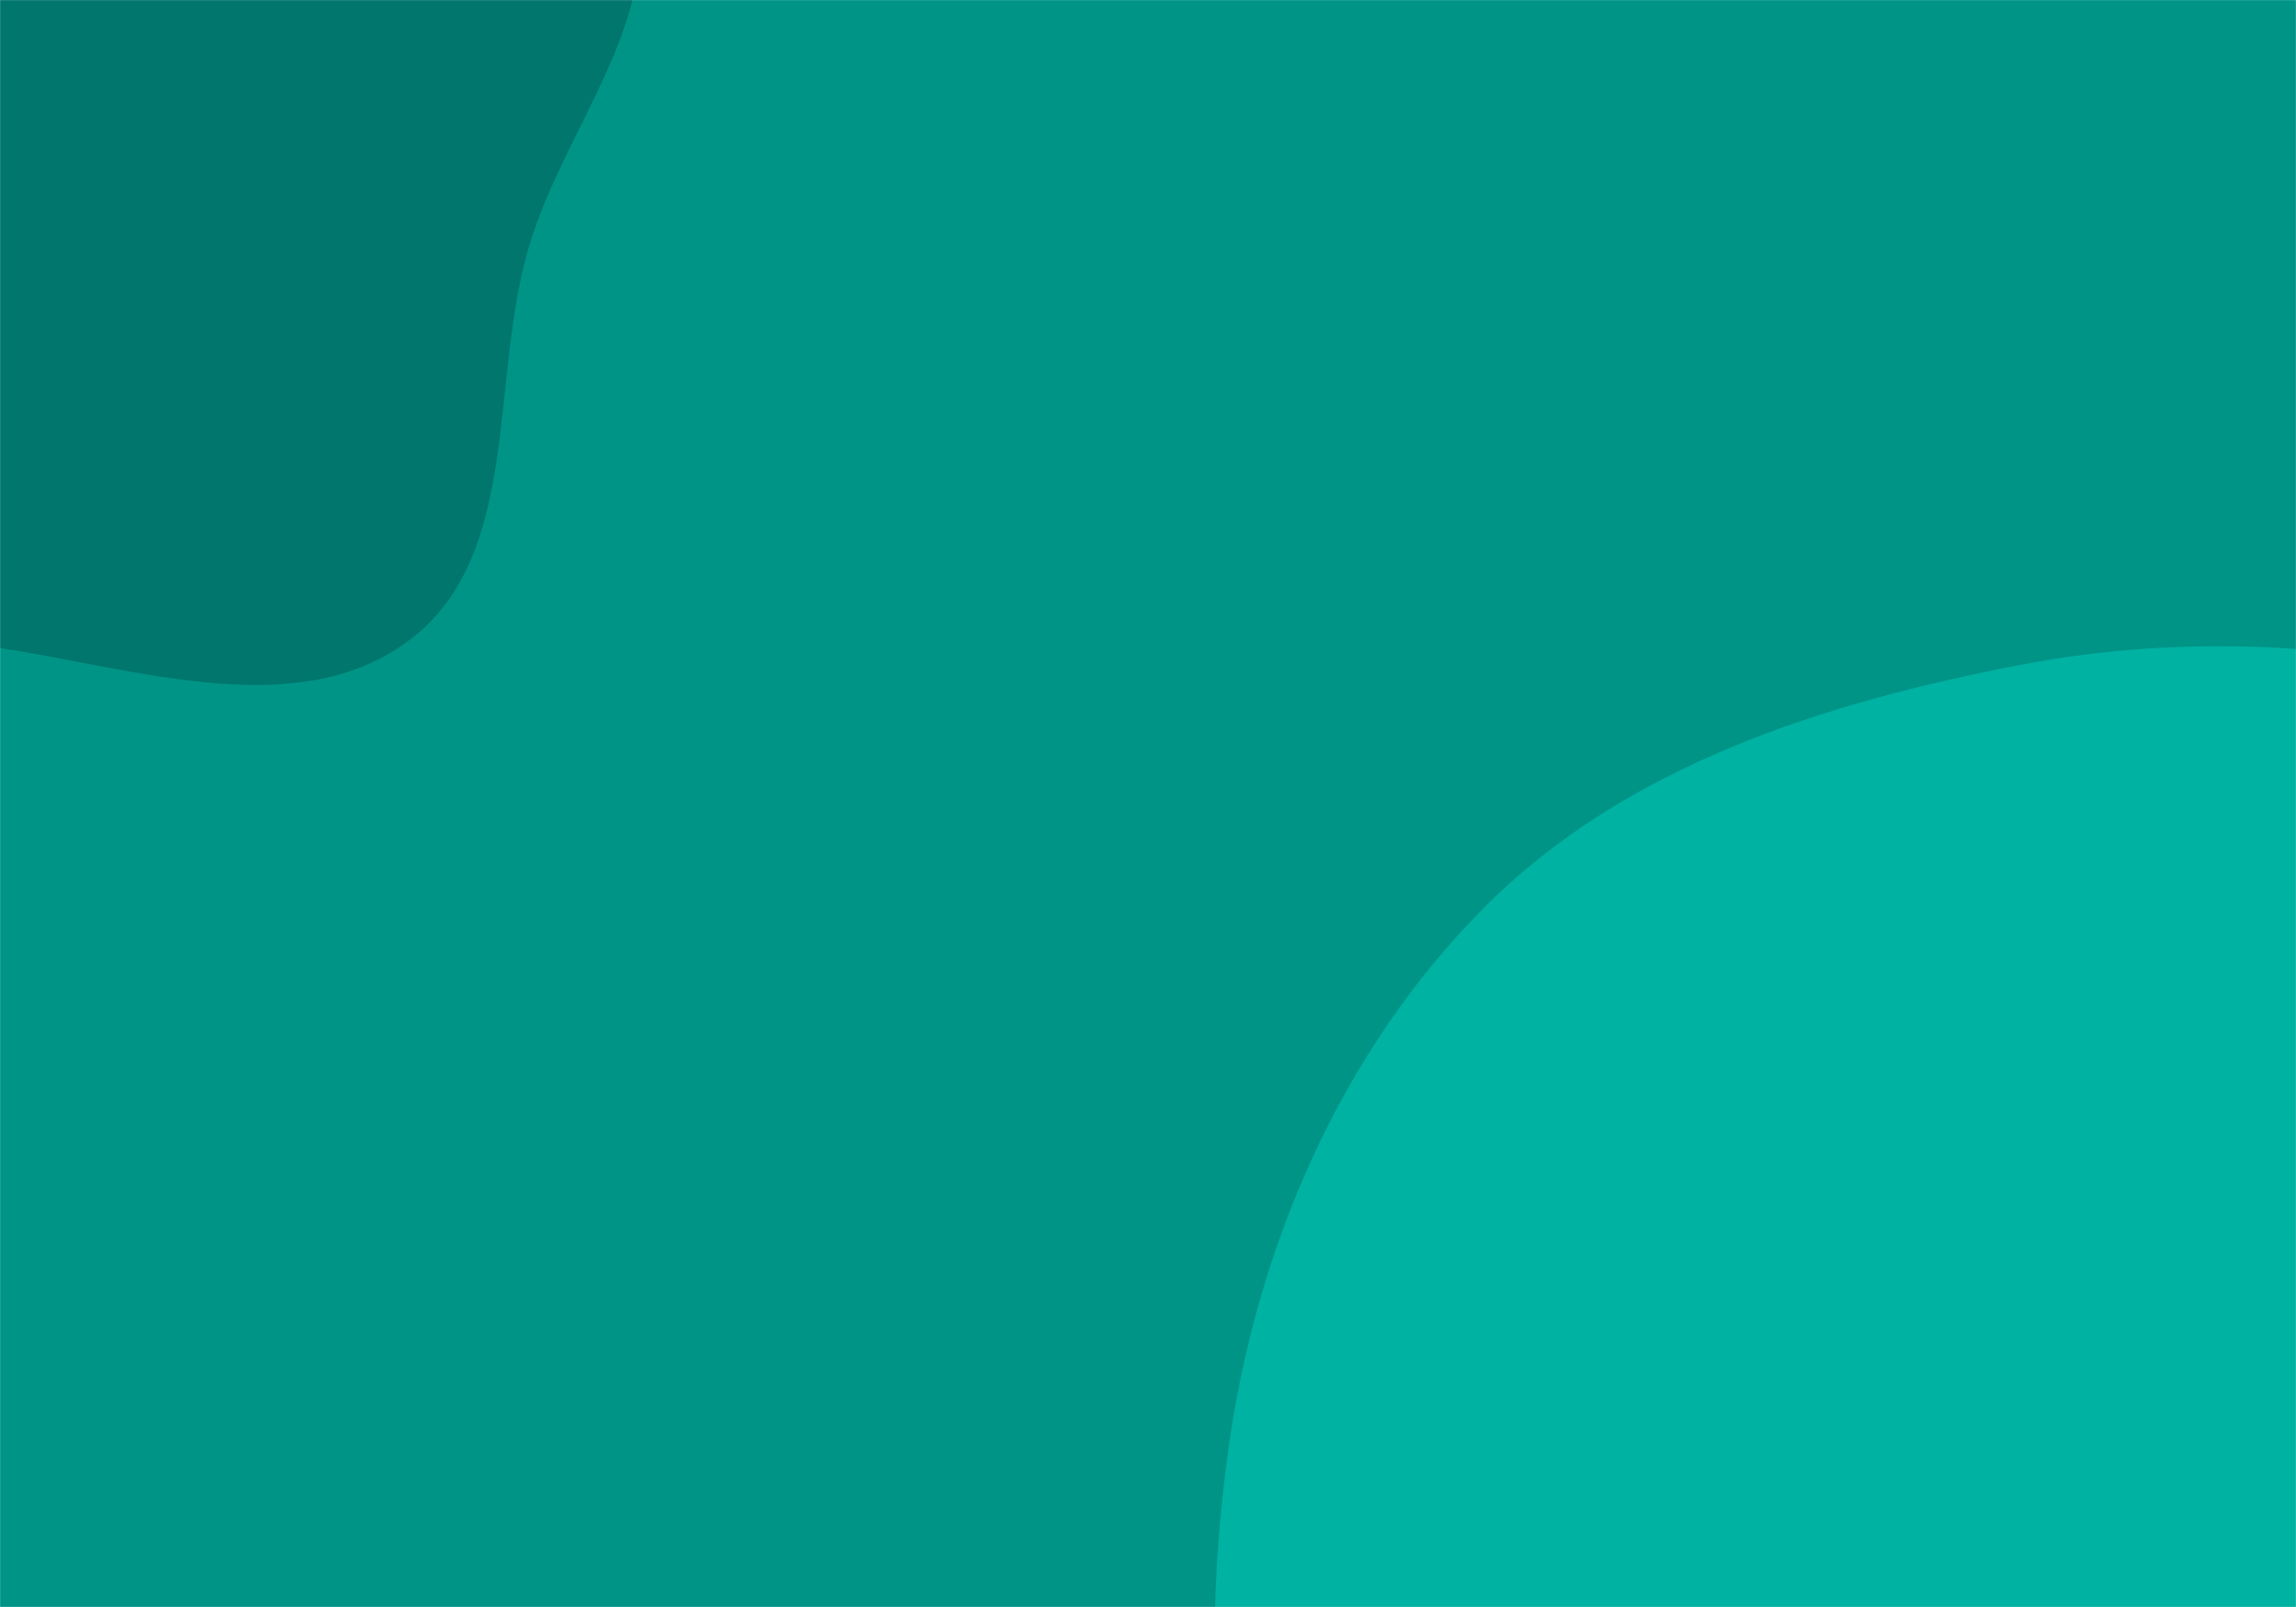 <svg xmlns="http://www.w3.org/2000/svg" version="1.1" xmlns:xlink="http://www.w3.org/1999/xlink" xmlns:svgjs="http://svgjs.dev/svgjs" width="2000" height="1400" preserveAspectRatio="none" viewBox="0 0 2000 1400"><g mask="url(&quot;#SvgjsMask1136&quot;)" fill="none"><rect width="2000" height="1400" x="0" y="0" fill="rgba(0, 148, 135, 1)"></rect><path d="M0,564.573C120.4,582.749,261.122,630.777,357.808,556.761C455.371,482.073,425.461,328.288,461.925,210.954C492.779,111.673,571.894,22.798,555.663,-79.892C539.481,-182.274,446.563,-249.831,376.954,-326.633C308.957,-401.657,244.051,-477.732,153.687,-523.409C49.707,-575.969,-70.68,-651.891,-178.324,-607.314C-287.395,-562.146,-281.178,-399.845,-359.019,-311.091C-437.601,-221.492,-604.771,-206.949,-631.35,-90.774C-657.523,23.63,-541.749,119.346,-480.38,219.382C-426.531,307.161,-378.149,398.191,-294.521,458.284C-208.011,520.448,-105.335,548.671,0,564.573" fill="#00766c"></path><path d="M2000 2146.922C2139.754 2148.043 2255.962 2055.517 2380.441 1991.978 2519.576 1920.958 2709.082 1895.547 2772.312 1752.703 2835.591 1609.747 2707.589 1456.205 2686.148 1301.347 2664.551 1145.367 2732.179 972.036 2645.976 840.259 2557.655 705.244 2387.347 653.478 2232.565 607.957 2077.73 562.421 1917.527 548.856 1759.055 579.418 1588.876 612.238 1417.472 666.525 1294.678 788.835 1167.448 915.562 1093.486 1088.249 1069.532 1266.219 1045.705 1443.245 1051.89 1641.683 1160.838 1783.232 1265.647 1919.405 1465.795 1917.575 1623.461 1985.907 1751.3 2041.312 1860.675 2145.805 2000 2146.922" fill="#00b2a2"></path></g><defs><mask id="SvgjsMask1136"><rect width="2000" height="1400" fill="#ffffff"></rect></mask></defs></svg>